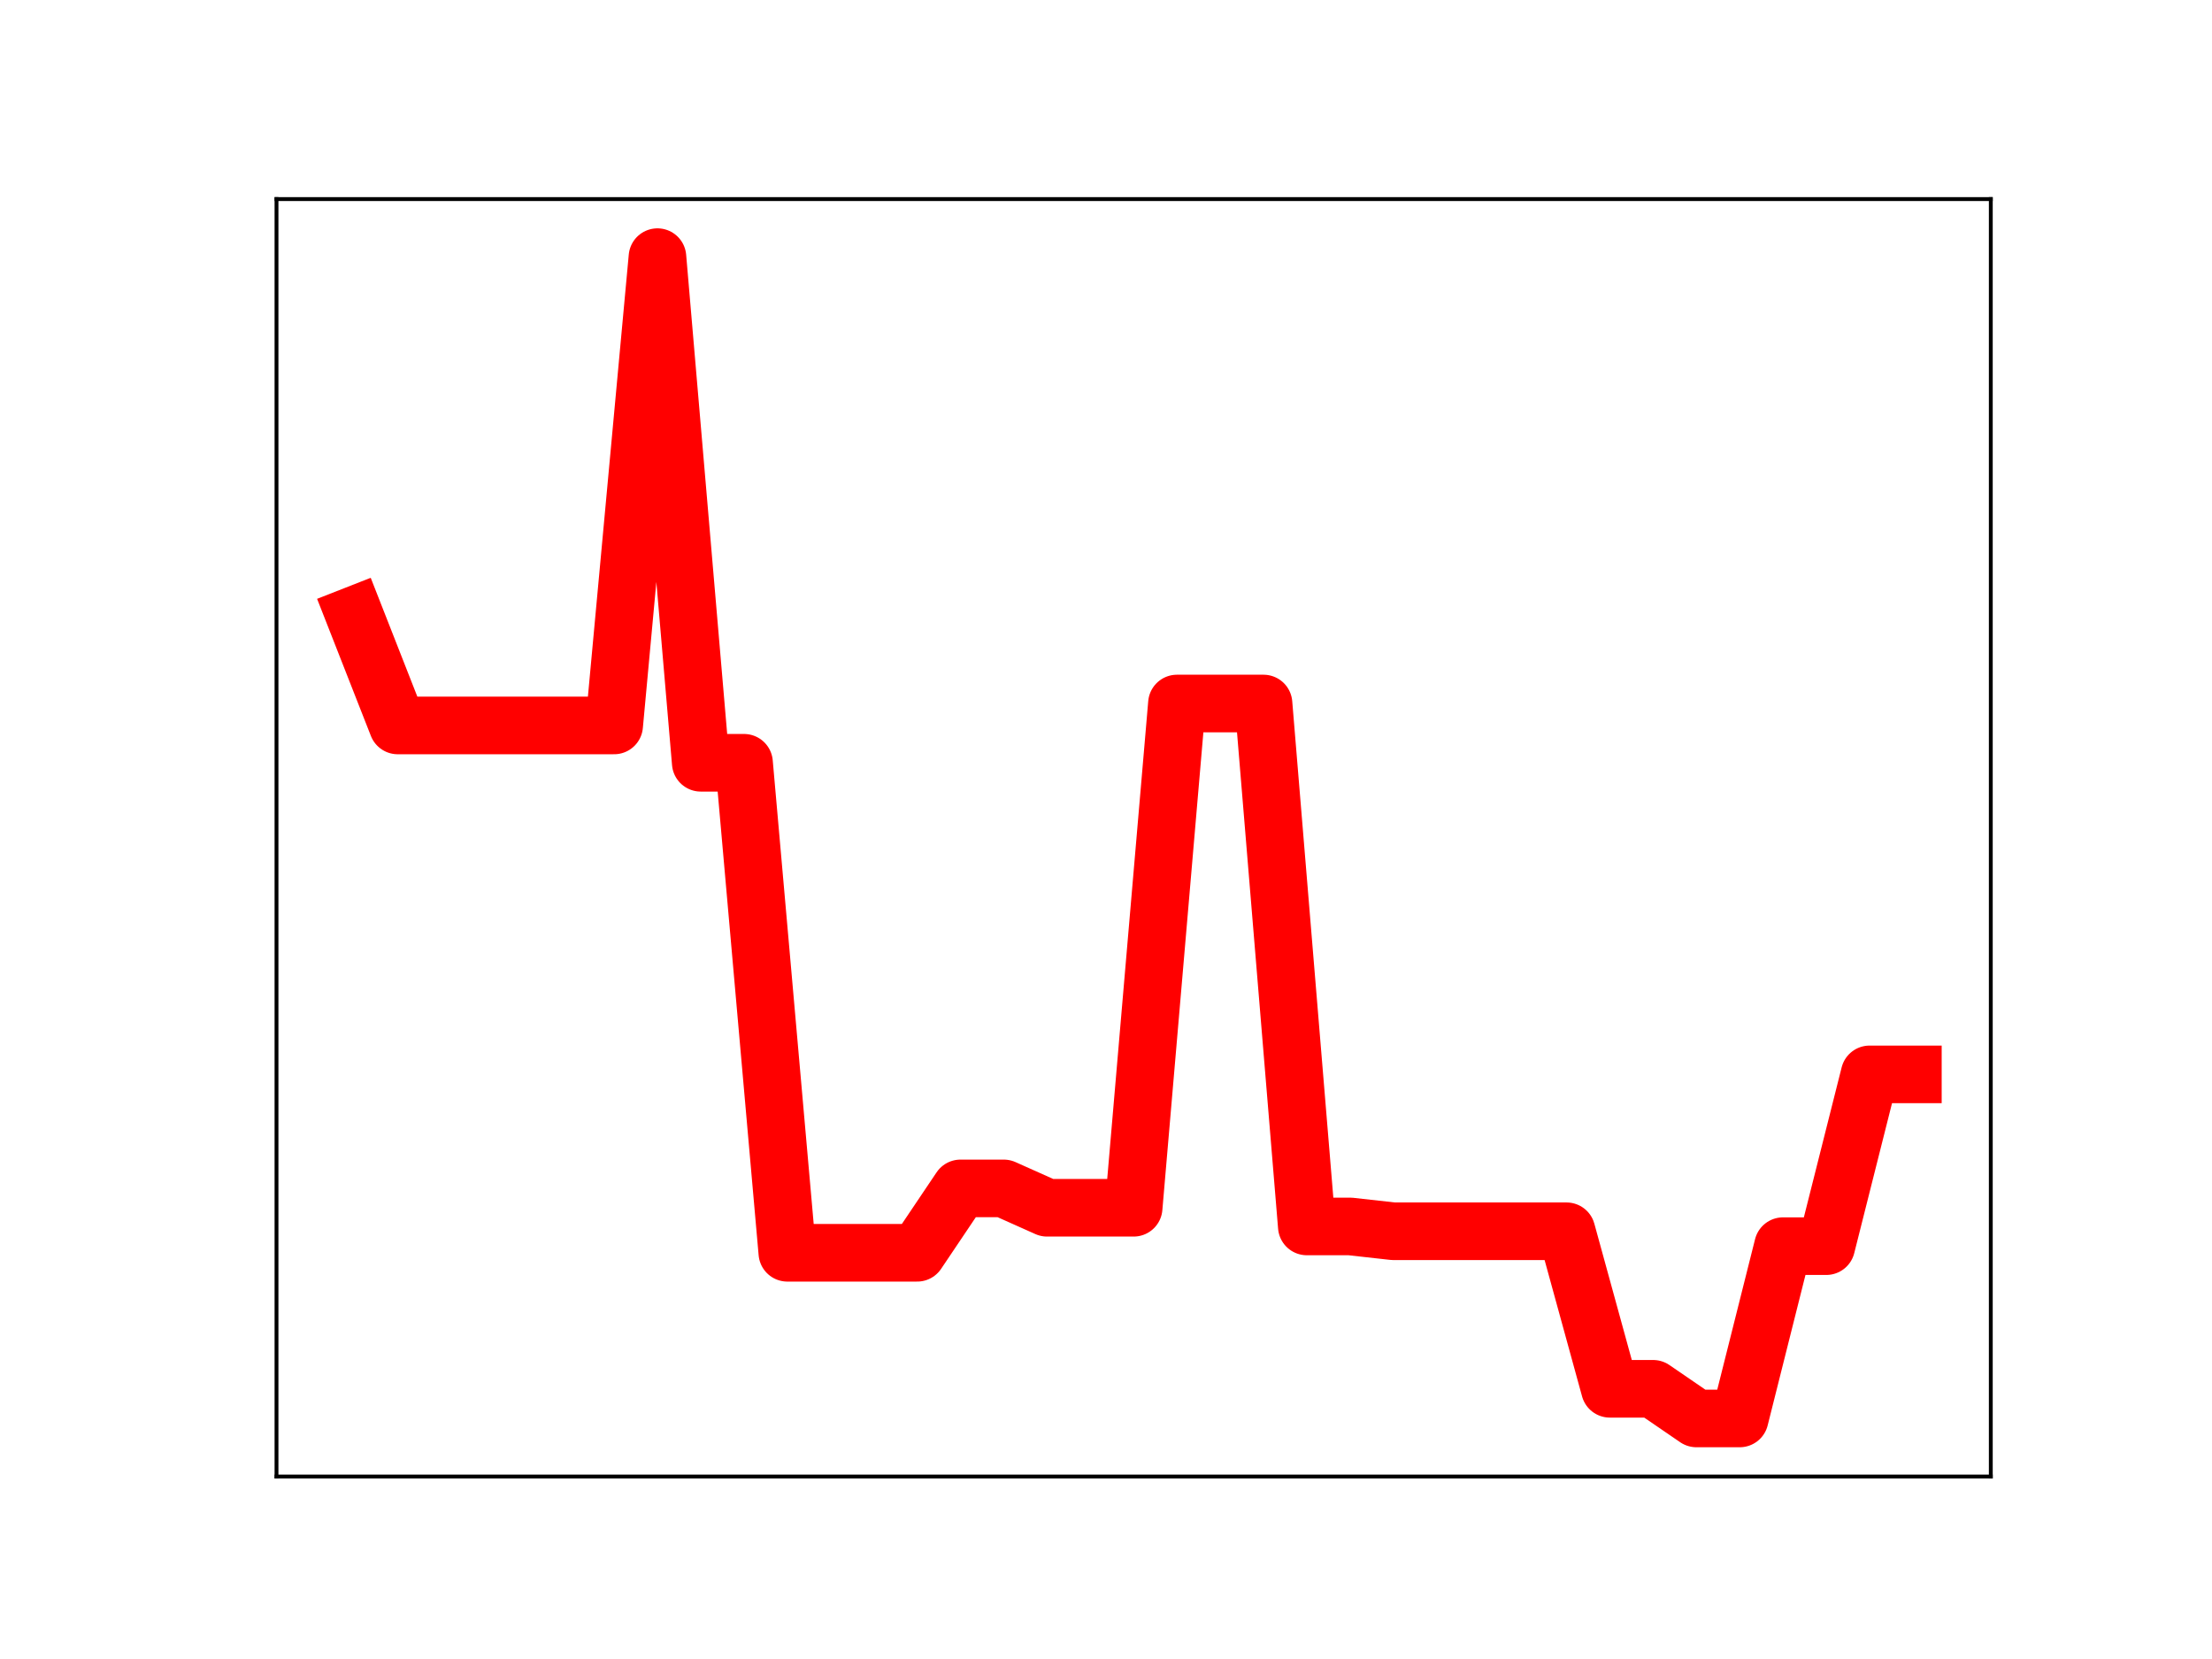 <?xml version="1.0" encoding="utf-8" standalone="no"?>
<!DOCTYPE svg PUBLIC "-//W3C//DTD SVG 1.1//EN"
  "http://www.w3.org/Graphics/SVG/1.1/DTD/svg11.dtd">
<!-- Created with matplotlib (https://matplotlib.org/) -->
<svg height="345.6pt" version="1.1" viewBox="0 0 460.8 345.6" width="460.8pt" xmlns="http://www.w3.org/2000/svg" xmlns:xlink="http://www.w3.org/1999/xlink">
 <defs>
  <style type="text/css">
*{stroke-linecap:butt;stroke-linejoin:round;}
  </style>
 </defs>
 <g id="figure_1">
  <g id="patch_1">
   <path d="M 0 345.6 
L 460.8 345.6 
L 460.8 0 
L 0 0 
z
" style="fill:#ffffff;"/>
  </g>
  <g id="axes_1">
   <g id="patch_2">
    <path d="M 57.6 307.584 
L 414.72 307.584 
L 414.72 41.472 
L 57.6 41.472 
z
" style="fill:#ffffff;"/>
   </g>
   <g id="line2d_1">
    <path clip-path="url(#pad40987007)" d="M 73.833 128.141 
L 82.851 151.124 
L 91.869 151.124 
L 100.887 151.124 
L 109.905 151.124 
L 118.924 151.124 
L 127.942 151.124 
L 136.96 53.568 
L 145.978 158.9 
L 154.996 158.9 
L 164.015 260.978 
L 173.033 260.978 
L 182.051 260.978 
L 191.069 260.978 
L 200.087 247.566 
L 209.105 247.566 
L 218.124 251.6 
L 227.142 251.6 
L 236.16 251.6 
L 245.178 146.555 
L 254.196 146.555 
L 263.215 146.555 
L 272.233 255.49 
L 281.251 255.49 
L 290.269 256.496 
L 299.287 256.496 
L 308.305 256.496 
L 317.324 256.496 
L 326.342 256.496 
L 335.36 289.312 
L 344.378 289.312 
L 353.396 295.488 
L 362.415 295.488 
L 371.433 259.597 
L 380.451 259.597 
L 389.469 223.813 
L 398.487 223.813 
" style="fill:none;stroke:#ff0000;stroke-linecap:square;stroke-width:12;"/>
    <defs>
     <path d="M 0 3 
C 0.796 3 1.559 2.684 2.121 2.121 
C 2.684 1.559 3 0.796 3 0 
C 3 -0.796 2.684 -1.559 2.121 -2.121 
C 1.559 -2.684 0.796 -3 0 -3 
C -0.796 -3 -1.559 -2.684 -2.121 -2.121 
C -2.684 -1.559 -3 -0.796 -3 0 
C -3 0.796 -2.684 1.559 -2.121 2.121 
C -1.559 2.684 -0.796 3 0 3 
z
" id="m09f45f278a" style="stroke:#ff0000;"/>
    </defs>
    <g clip-path="url(#pad40987007)">
     <use style="fill:#ff0000;stroke:#ff0000;" x="73.833" xlink:href="#m09f45f278a" y="128.141"/>
     <use style="fill:#ff0000;stroke:#ff0000;" x="82.851" xlink:href="#m09f45f278a" y="151.124"/>
     <use style="fill:#ff0000;stroke:#ff0000;" x="91.869" xlink:href="#m09f45f278a" y="151.124"/>
     <use style="fill:#ff0000;stroke:#ff0000;" x="100.887" xlink:href="#m09f45f278a" y="151.124"/>
     <use style="fill:#ff0000;stroke:#ff0000;" x="109.905" xlink:href="#m09f45f278a" y="151.124"/>
     <use style="fill:#ff0000;stroke:#ff0000;" x="118.924" xlink:href="#m09f45f278a" y="151.124"/>
     <use style="fill:#ff0000;stroke:#ff0000;" x="127.942" xlink:href="#m09f45f278a" y="151.124"/>
     <use style="fill:#ff0000;stroke:#ff0000;" x="136.96" xlink:href="#m09f45f278a" y="53.568"/>
     <use style="fill:#ff0000;stroke:#ff0000;" x="145.978" xlink:href="#m09f45f278a" y="158.9"/>
     <use style="fill:#ff0000;stroke:#ff0000;" x="154.996" xlink:href="#m09f45f278a" y="158.9"/>
     <use style="fill:#ff0000;stroke:#ff0000;" x="164.015" xlink:href="#m09f45f278a" y="260.978"/>
     <use style="fill:#ff0000;stroke:#ff0000;" x="173.033" xlink:href="#m09f45f278a" y="260.978"/>
     <use style="fill:#ff0000;stroke:#ff0000;" x="182.051" xlink:href="#m09f45f278a" y="260.978"/>
     <use style="fill:#ff0000;stroke:#ff0000;" x="191.069" xlink:href="#m09f45f278a" y="260.978"/>
     <use style="fill:#ff0000;stroke:#ff0000;" x="200.087" xlink:href="#m09f45f278a" y="247.566"/>
     <use style="fill:#ff0000;stroke:#ff0000;" x="209.105" xlink:href="#m09f45f278a" y="247.566"/>
     <use style="fill:#ff0000;stroke:#ff0000;" x="218.124" xlink:href="#m09f45f278a" y="251.6"/>
     <use style="fill:#ff0000;stroke:#ff0000;" x="227.142" xlink:href="#m09f45f278a" y="251.6"/>
     <use style="fill:#ff0000;stroke:#ff0000;" x="236.16" xlink:href="#m09f45f278a" y="251.6"/>
     <use style="fill:#ff0000;stroke:#ff0000;" x="245.178" xlink:href="#m09f45f278a" y="146.555"/>
     <use style="fill:#ff0000;stroke:#ff0000;" x="254.196" xlink:href="#m09f45f278a" y="146.555"/>
     <use style="fill:#ff0000;stroke:#ff0000;" x="263.215" xlink:href="#m09f45f278a" y="146.555"/>
     <use style="fill:#ff0000;stroke:#ff0000;" x="272.233" xlink:href="#m09f45f278a" y="255.49"/>
     <use style="fill:#ff0000;stroke:#ff0000;" x="281.251" xlink:href="#m09f45f278a" y="255.49"/>
     <use style="fill:#ff0000;stroke:#ff0000;" x="290.269" xlink:href="#m09f45f278a" y="256.496"/>
     <use style="fill:#ff0000;stroke:#ff0000;" x="299.287" xlink:href="#m09f45f278a" y="256.496"/>
     <use style="fill:#ff0000;stroke:#ff0000;" x="308.305" xlink:href="#m09f45f278a" y="256.496"/>
     <use style="fill:#ff0000;stroke:#ff0000;" x="317.324" xlink:href="#m09f45f278a" y="256.496"/>
     <use style="fill:#ff0000;stroke:#ff0000;" x="326.342" xlink:href="#m09f45f278a" y="256.496"/>
     <use style="fill:#ff0000;stroke:#ff0000;" x="335.36" xlink:href="#m09f45f278a" y="289.312"/>
     <use style="fill:#ff0000;stroke:#ff0000;" x="344.378" xlink:href="#m09f45f278a" y="289.312"/>
     <use style="fill:#ff0000;stroke:#ff0000;" x="353.396" xlink:href="#m09f45f278a" y="295.488"/>
     <use style="fill:#ff0000;stroke:#ff0000;" x="362.415" xlink:href="#m09f45f278a" y="295.488"/>
     <use style="fill:#ff0000;stroke:#ff0000;" x="371.433" xlink:href="#m09f45f278a" y="259.597"/>
     <use style="fill:#ff0000;stroke:#ff0000;" x="380.451" xlink:href="#m09f45f278a" y="259.597"/>
     <use style="fill:#ff0000;stroke:#ff0000;" x="389.469" xlink:href="#m09f45f278a" y="223.813"/>
     <use style="fill:#ff0000;stroke:#ff0000;" x="398.487" xlink:href="#m09f45f278a" y="223.813"/>
    </g>
   </g>
   <g id="patch_3">
    <path d="M 57.6 307.584 
L 57.6 41.472 
" style="fill:none;stroke:#000000;stroke-linecap:square;stroke-linejoin:miter;stroke-width:0.8;"/>
   </g>
   <g id="patch_4">
    <path d="M 414.72 307.584 
L 414.72 41.472 
" style="fill:none;stroke:#000000;stroke-linecap:square;stroke-linejoin:miter;stroke-width:0.8;"/>
   </g>
   <g id="patch_5">
    <path d="M 57.6 307.584 
L 414.72 307.584 
" style="fill:none;stroke:#000000;stroke-linecap:square;stroke-linejoin:miter;stroke-width:0.8;"/>
   </g>
   <g id="patch_6">
    <path d="M 57.6 41.472 
L 414.72 41.472 
" style="fill:none;stroke:#000000;stroke-linecap:square;stroke-linejoin:miter;stroke-width:0.8;"/>
   </g>
  </g>
 </g>
 <defs>
  <clipPath id="pad40987007">
   <rect height="266.112" width="357.12" x="57.6" y="41.472"/>
  </clipPath>
 </defs>
</svg>
